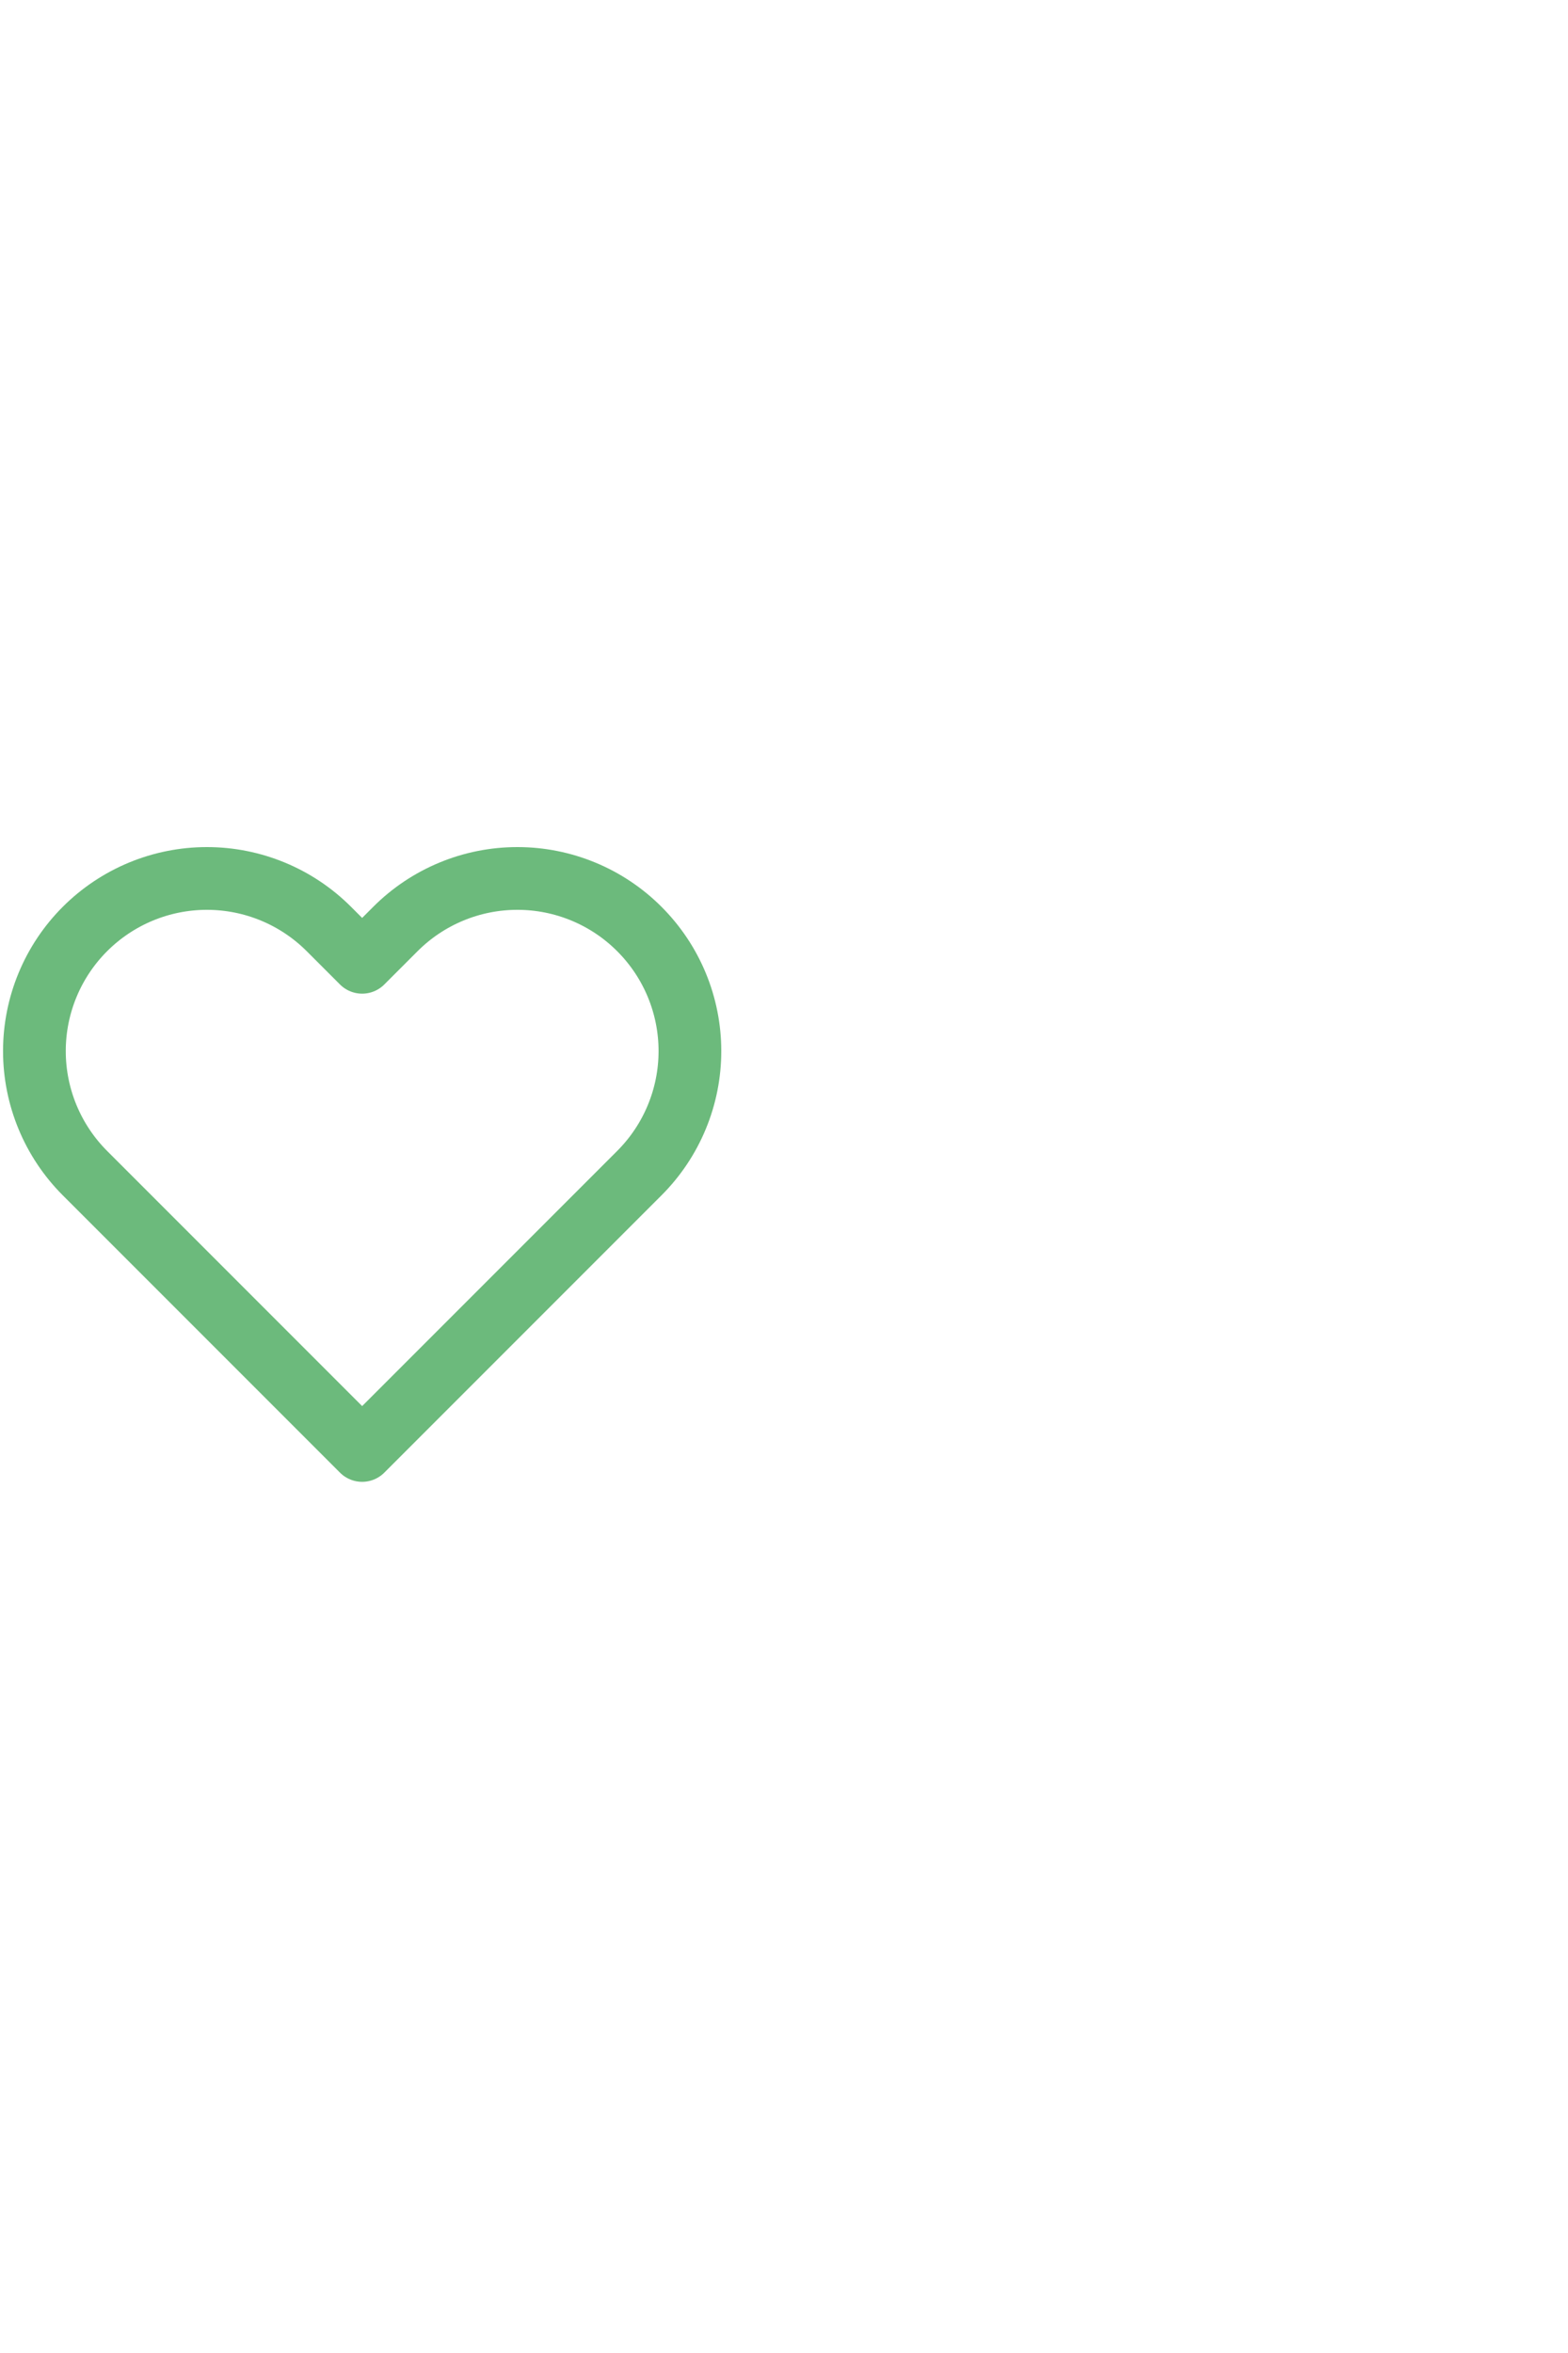 <svg width="50" height="75" viewBox="0 0 50 75" fill="none" xmlns="http://www.w3.org/2000/svg">
<path d="M20.388 29.612C19.878 29.101 19.271 28.695 18.604 28.419C17.936 28.142 17.221 28 16.498 28C15.776 28 15.06 28.142 14.393 28.419C13.725 28.695 13.119 29.101 12.608 29.612L11.548 30.672L10.488 29.612C9.457 28.58 8.057 28 6.598 28C5.139 28 3.74 28.58 2.708 29.612C1.677 30.643 1.097 32.043 1.097 33.502C1.097 34.961 1.677 36.36 2.708 37.392L3.768 38.452L11.548 46.232L19.328 38.452L20.388 37.392C20.899 36.881 21.305 36.275 21.581 35.607C21.858 34.94 22 34.224 22 33.502C22 32.779 21.858 32.064 21.581 31.396C21.305 30.729 20.899 30.123 20.388 29.612Z" stroke="#6CBA7C" stroke-width="2" stroke-linecap="round" stroke-linejoin="round"/>
</svg>
